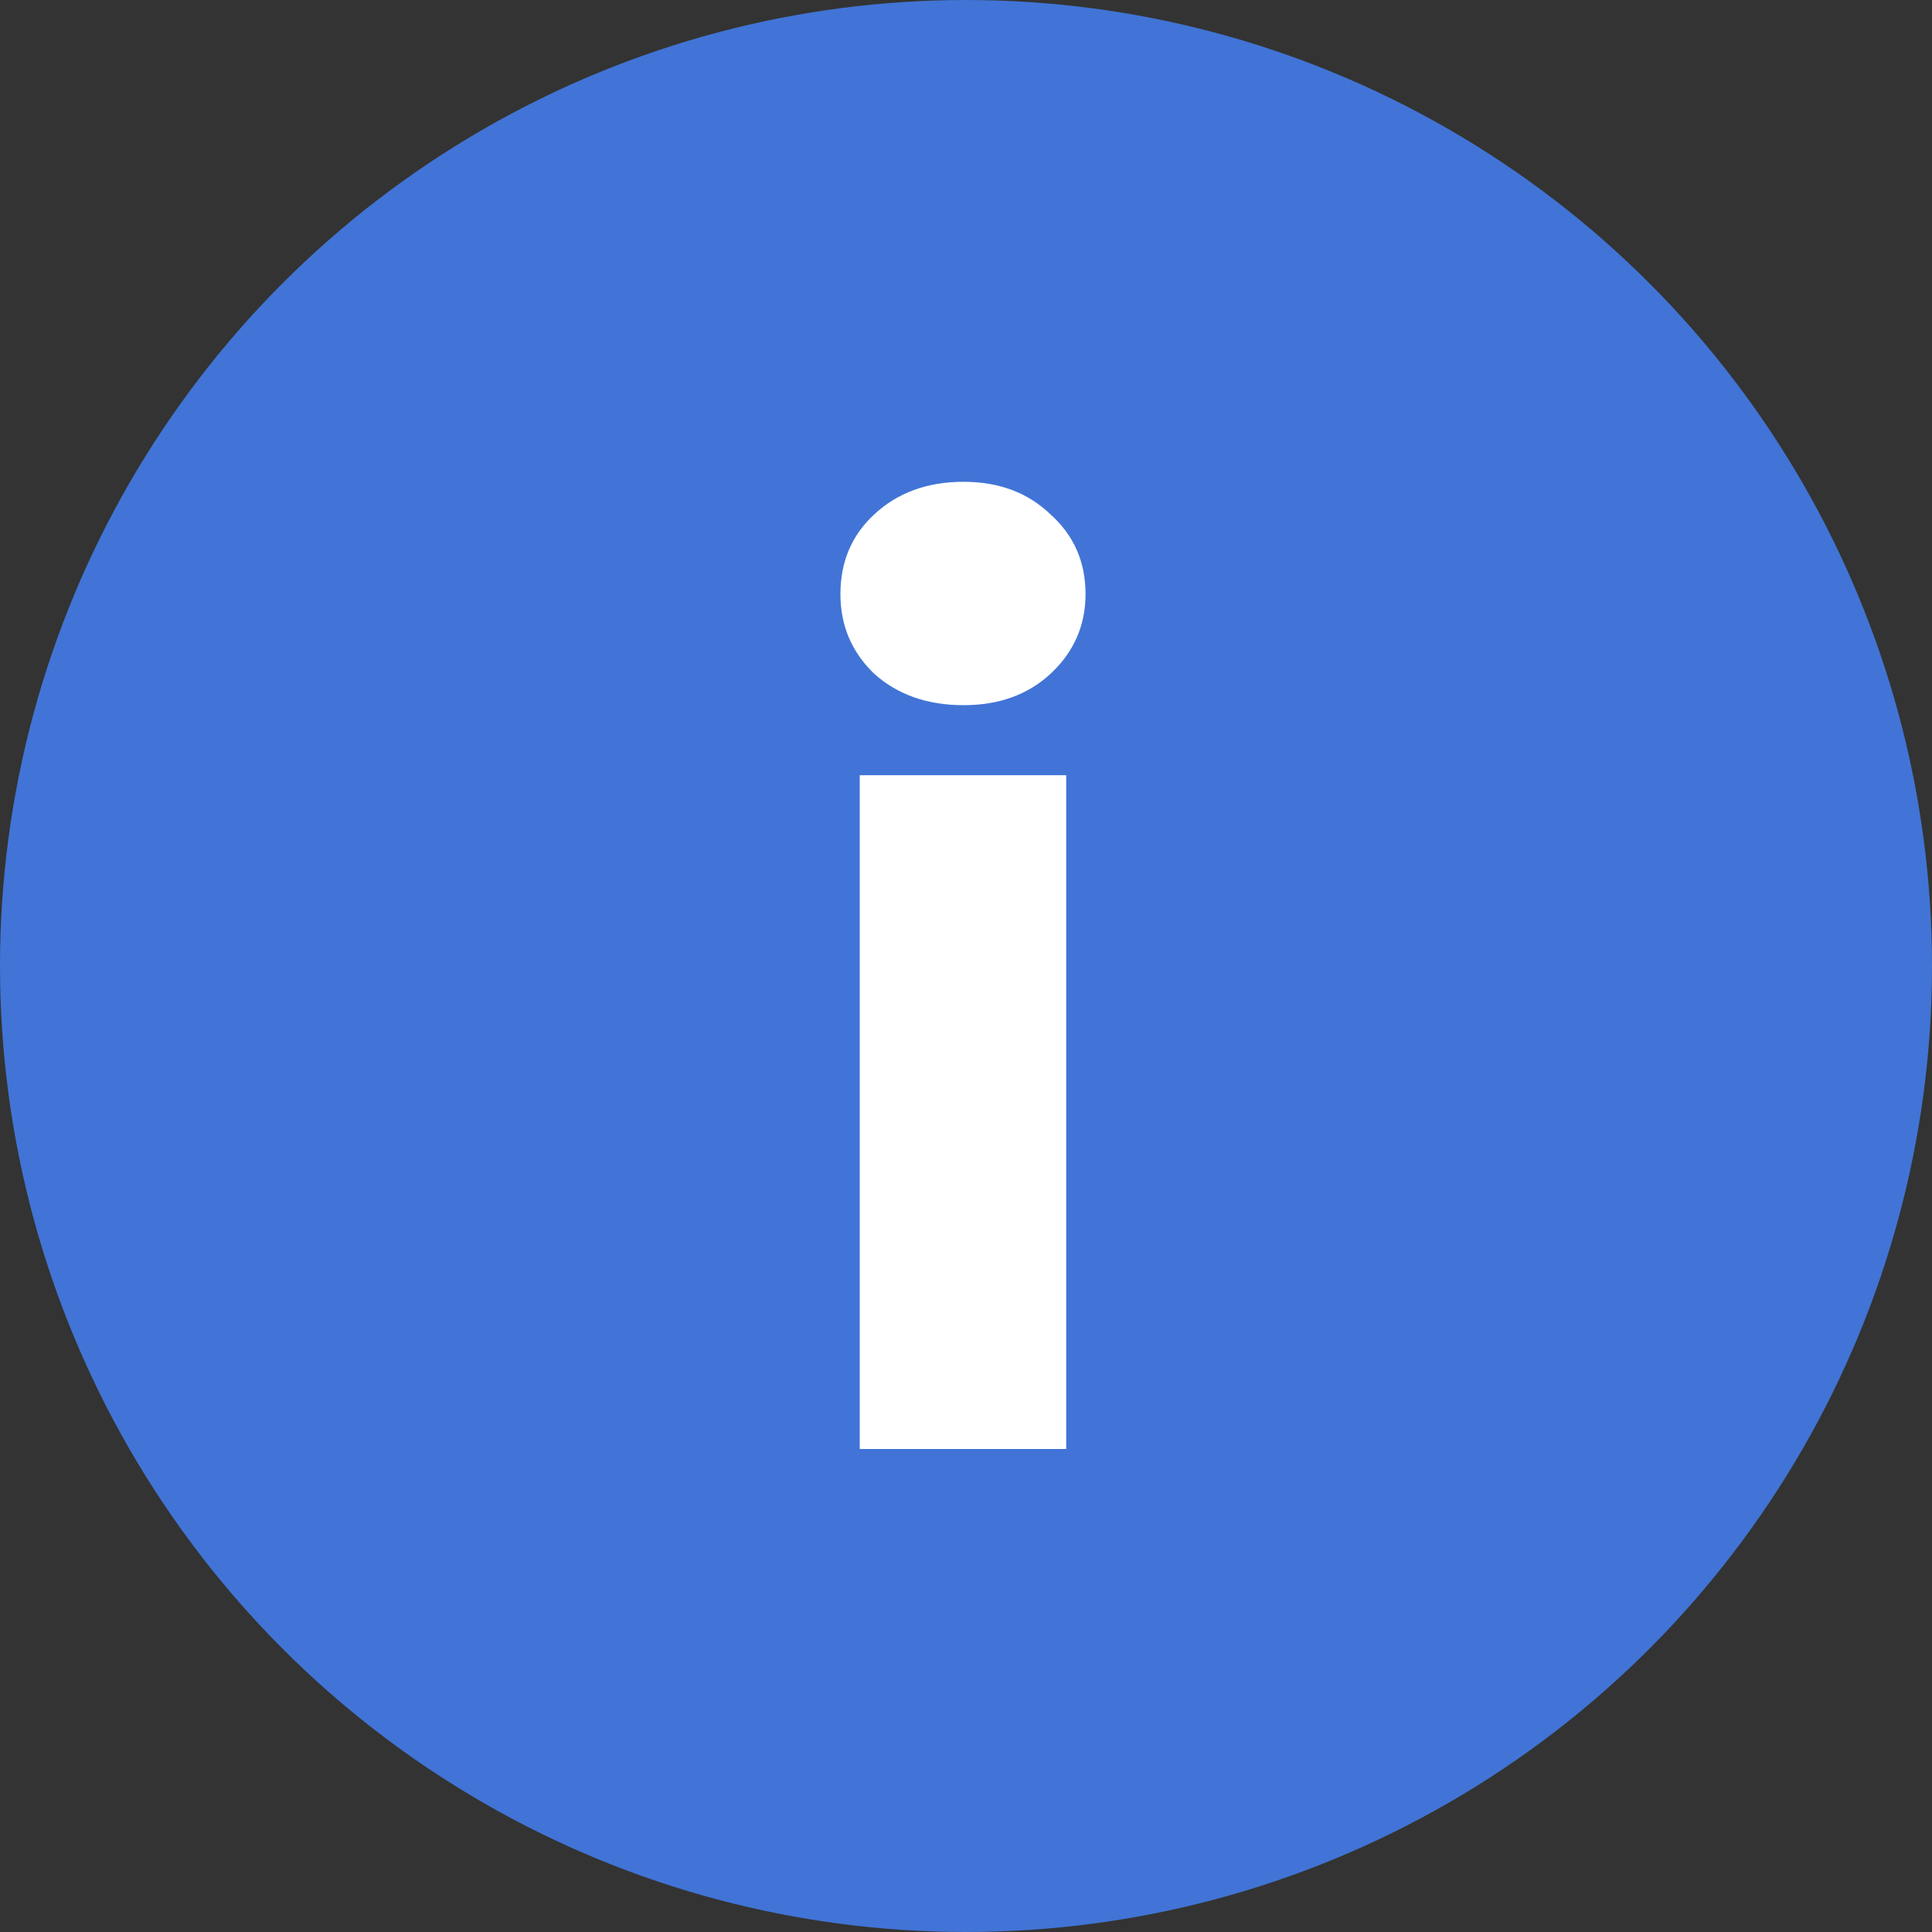 <svg width="16" height="16" viewBox="0 0 16 16" fill="none" xmlns="http://www.w3.org/2000/svg">
<rect x="0" y="0" width="16" height="16" fill="#333333" stroke="none"/>
<circle cx="8" cy="8" r="7.5" fill="#4174D6" stroke="#4174D6"/>
<path d="M7.98 5.84C7.68 5.84 7.433 5.753 7.24 5.58C7.053 5.4 6.96 5.18 6.96 4.92C6.96 4.653 7.053 4.433 7.24 4.26C7.433 4.08 7.68 3.99 7.98 3.99C8.273 3.99 8.513 4.08 8.7 4.26C8.893 4.433 8.99 4.653 8.99 4.92C8.99 5.18 8.893 5.4 8.7 5.58C8.513 5.753 8.273 5.84 7.98 5.84ZM8.83 6.42V12H7.12V6.42H8.83Z" fill="white"/>
</svg>
